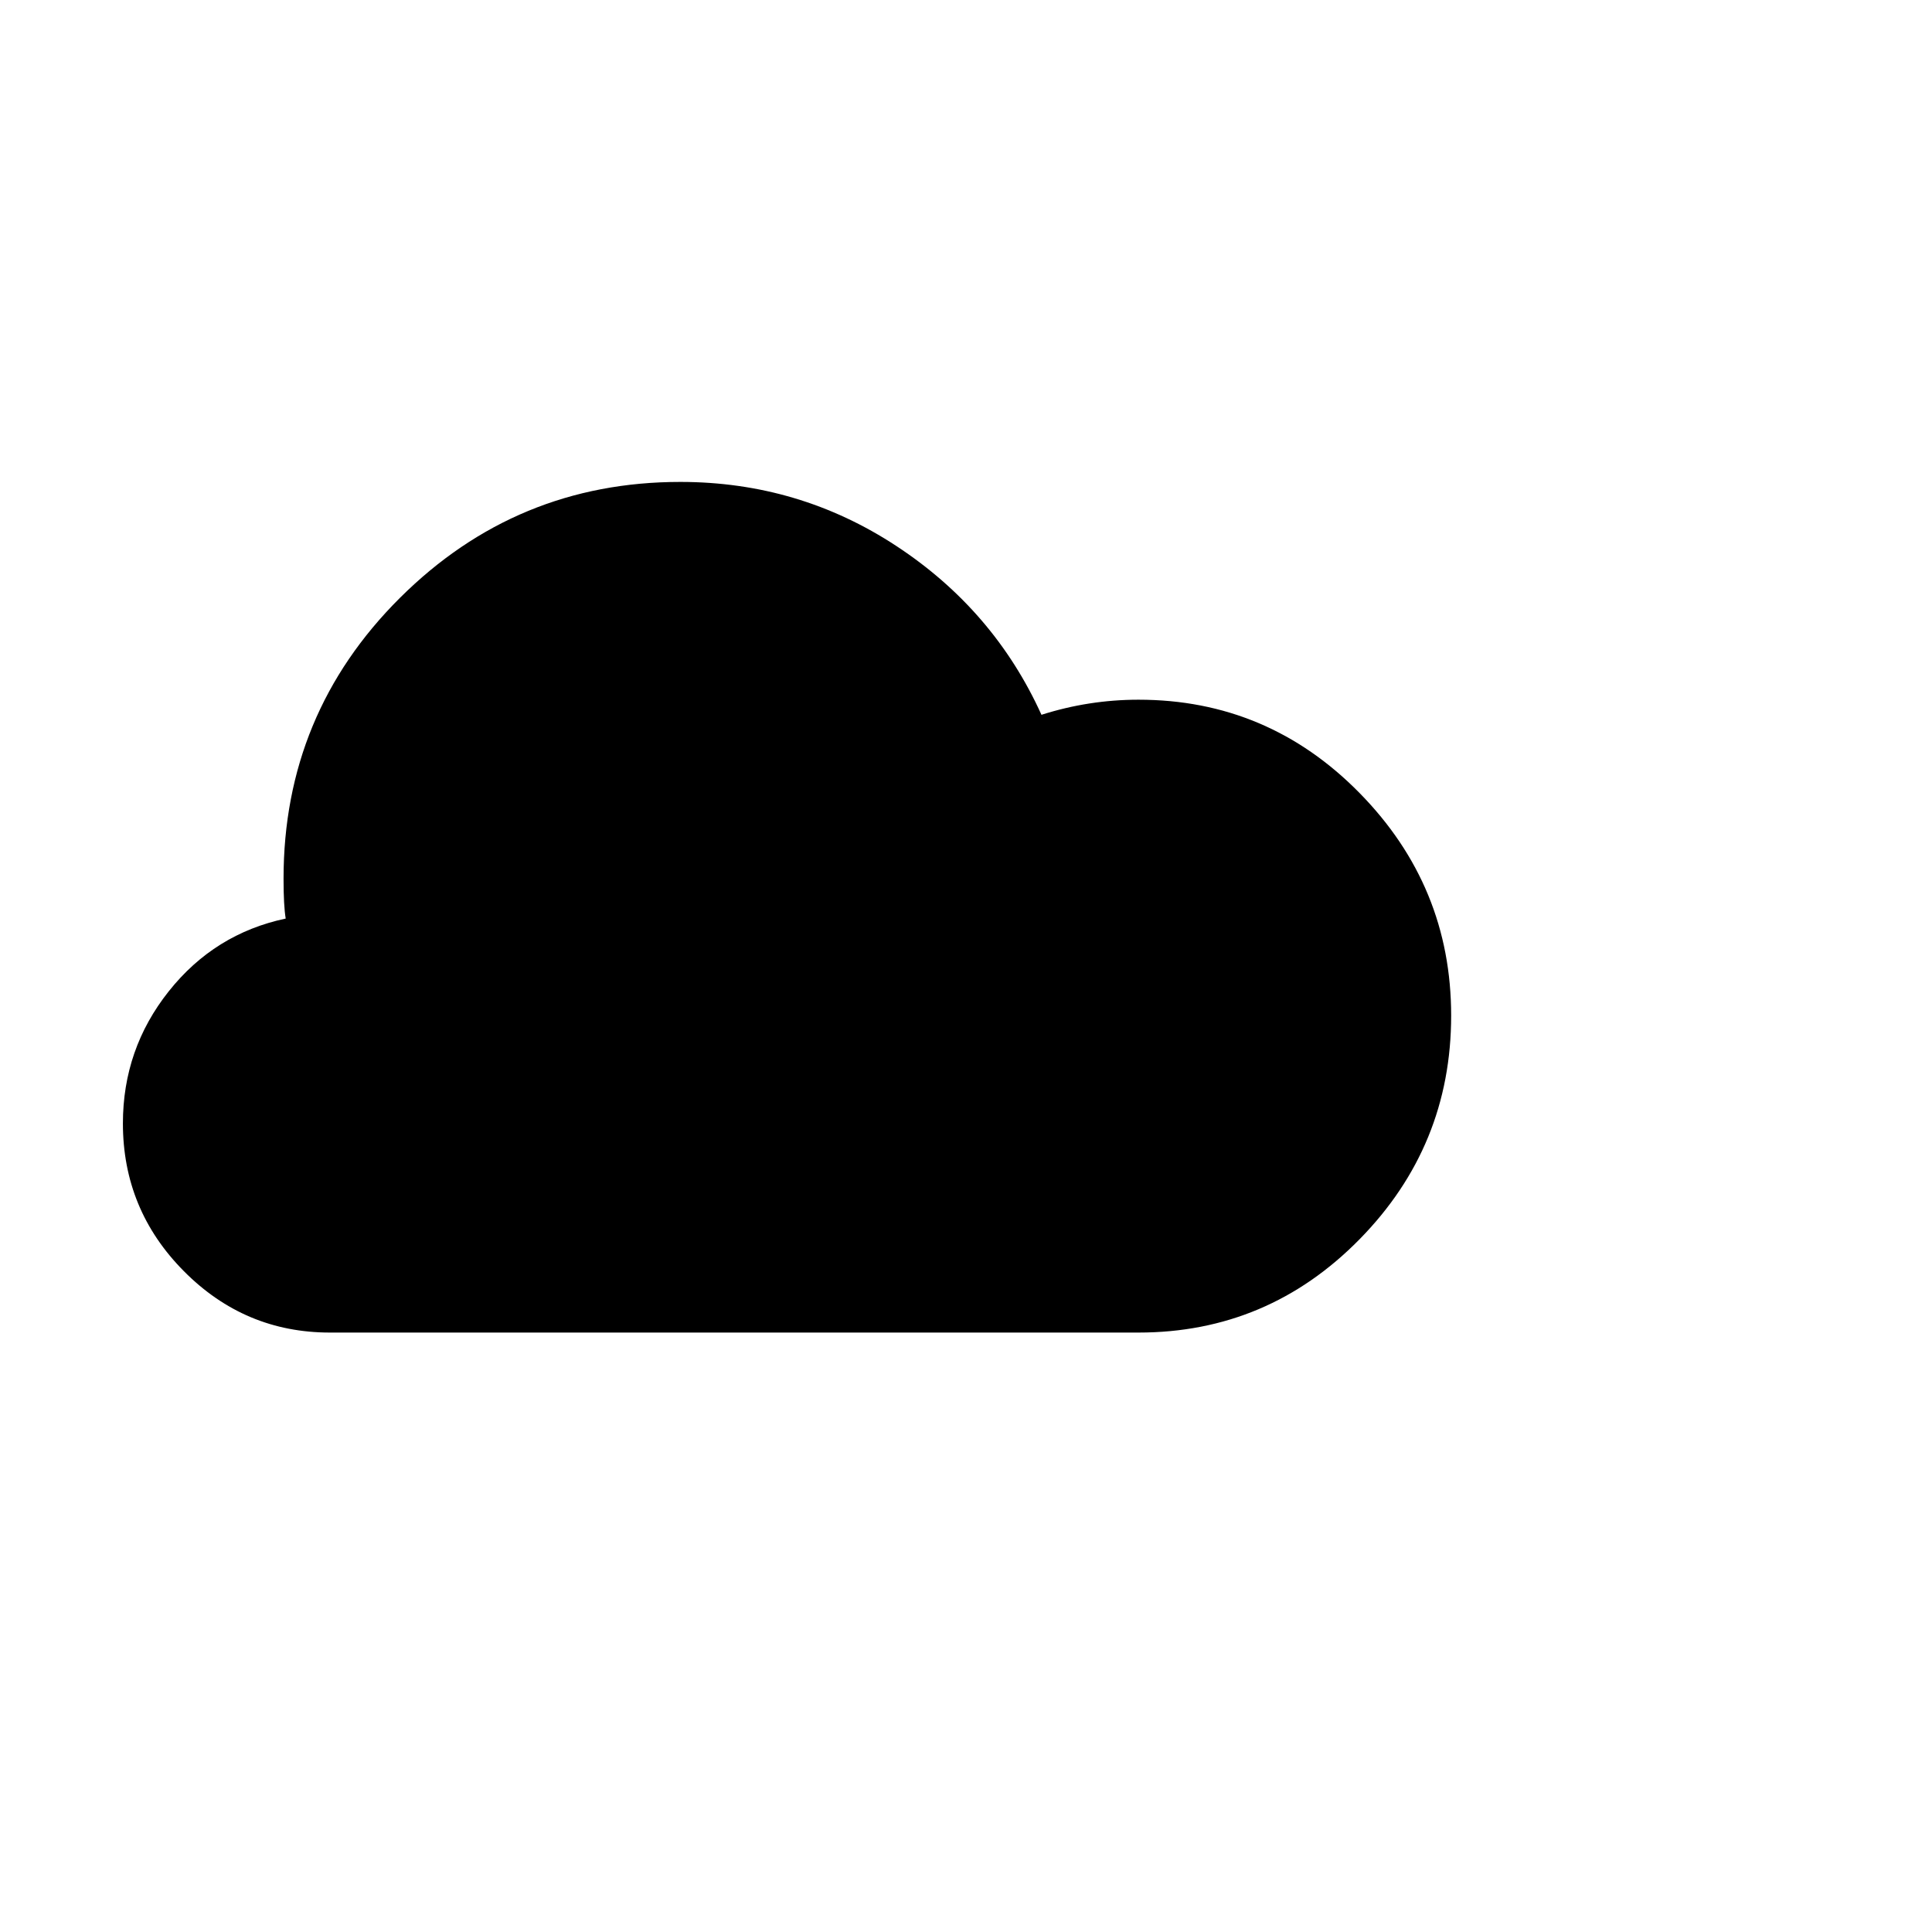 <svg viewBox="0 0 1792 1792" xmlns="http://www.w3.org/2000/svg"><path d="M631 447q110 0 200.5 59.5T966 663q44-14 90-14 120 0 205 86.5t85 206.5q0 121-85 207.5t-205 86.5H306q-79 0-135.5-57T114 1042q0-69 42.5-122.5T265 852q-2-12-2-37 0-153 108-260.5T631 447z"/></svg>
